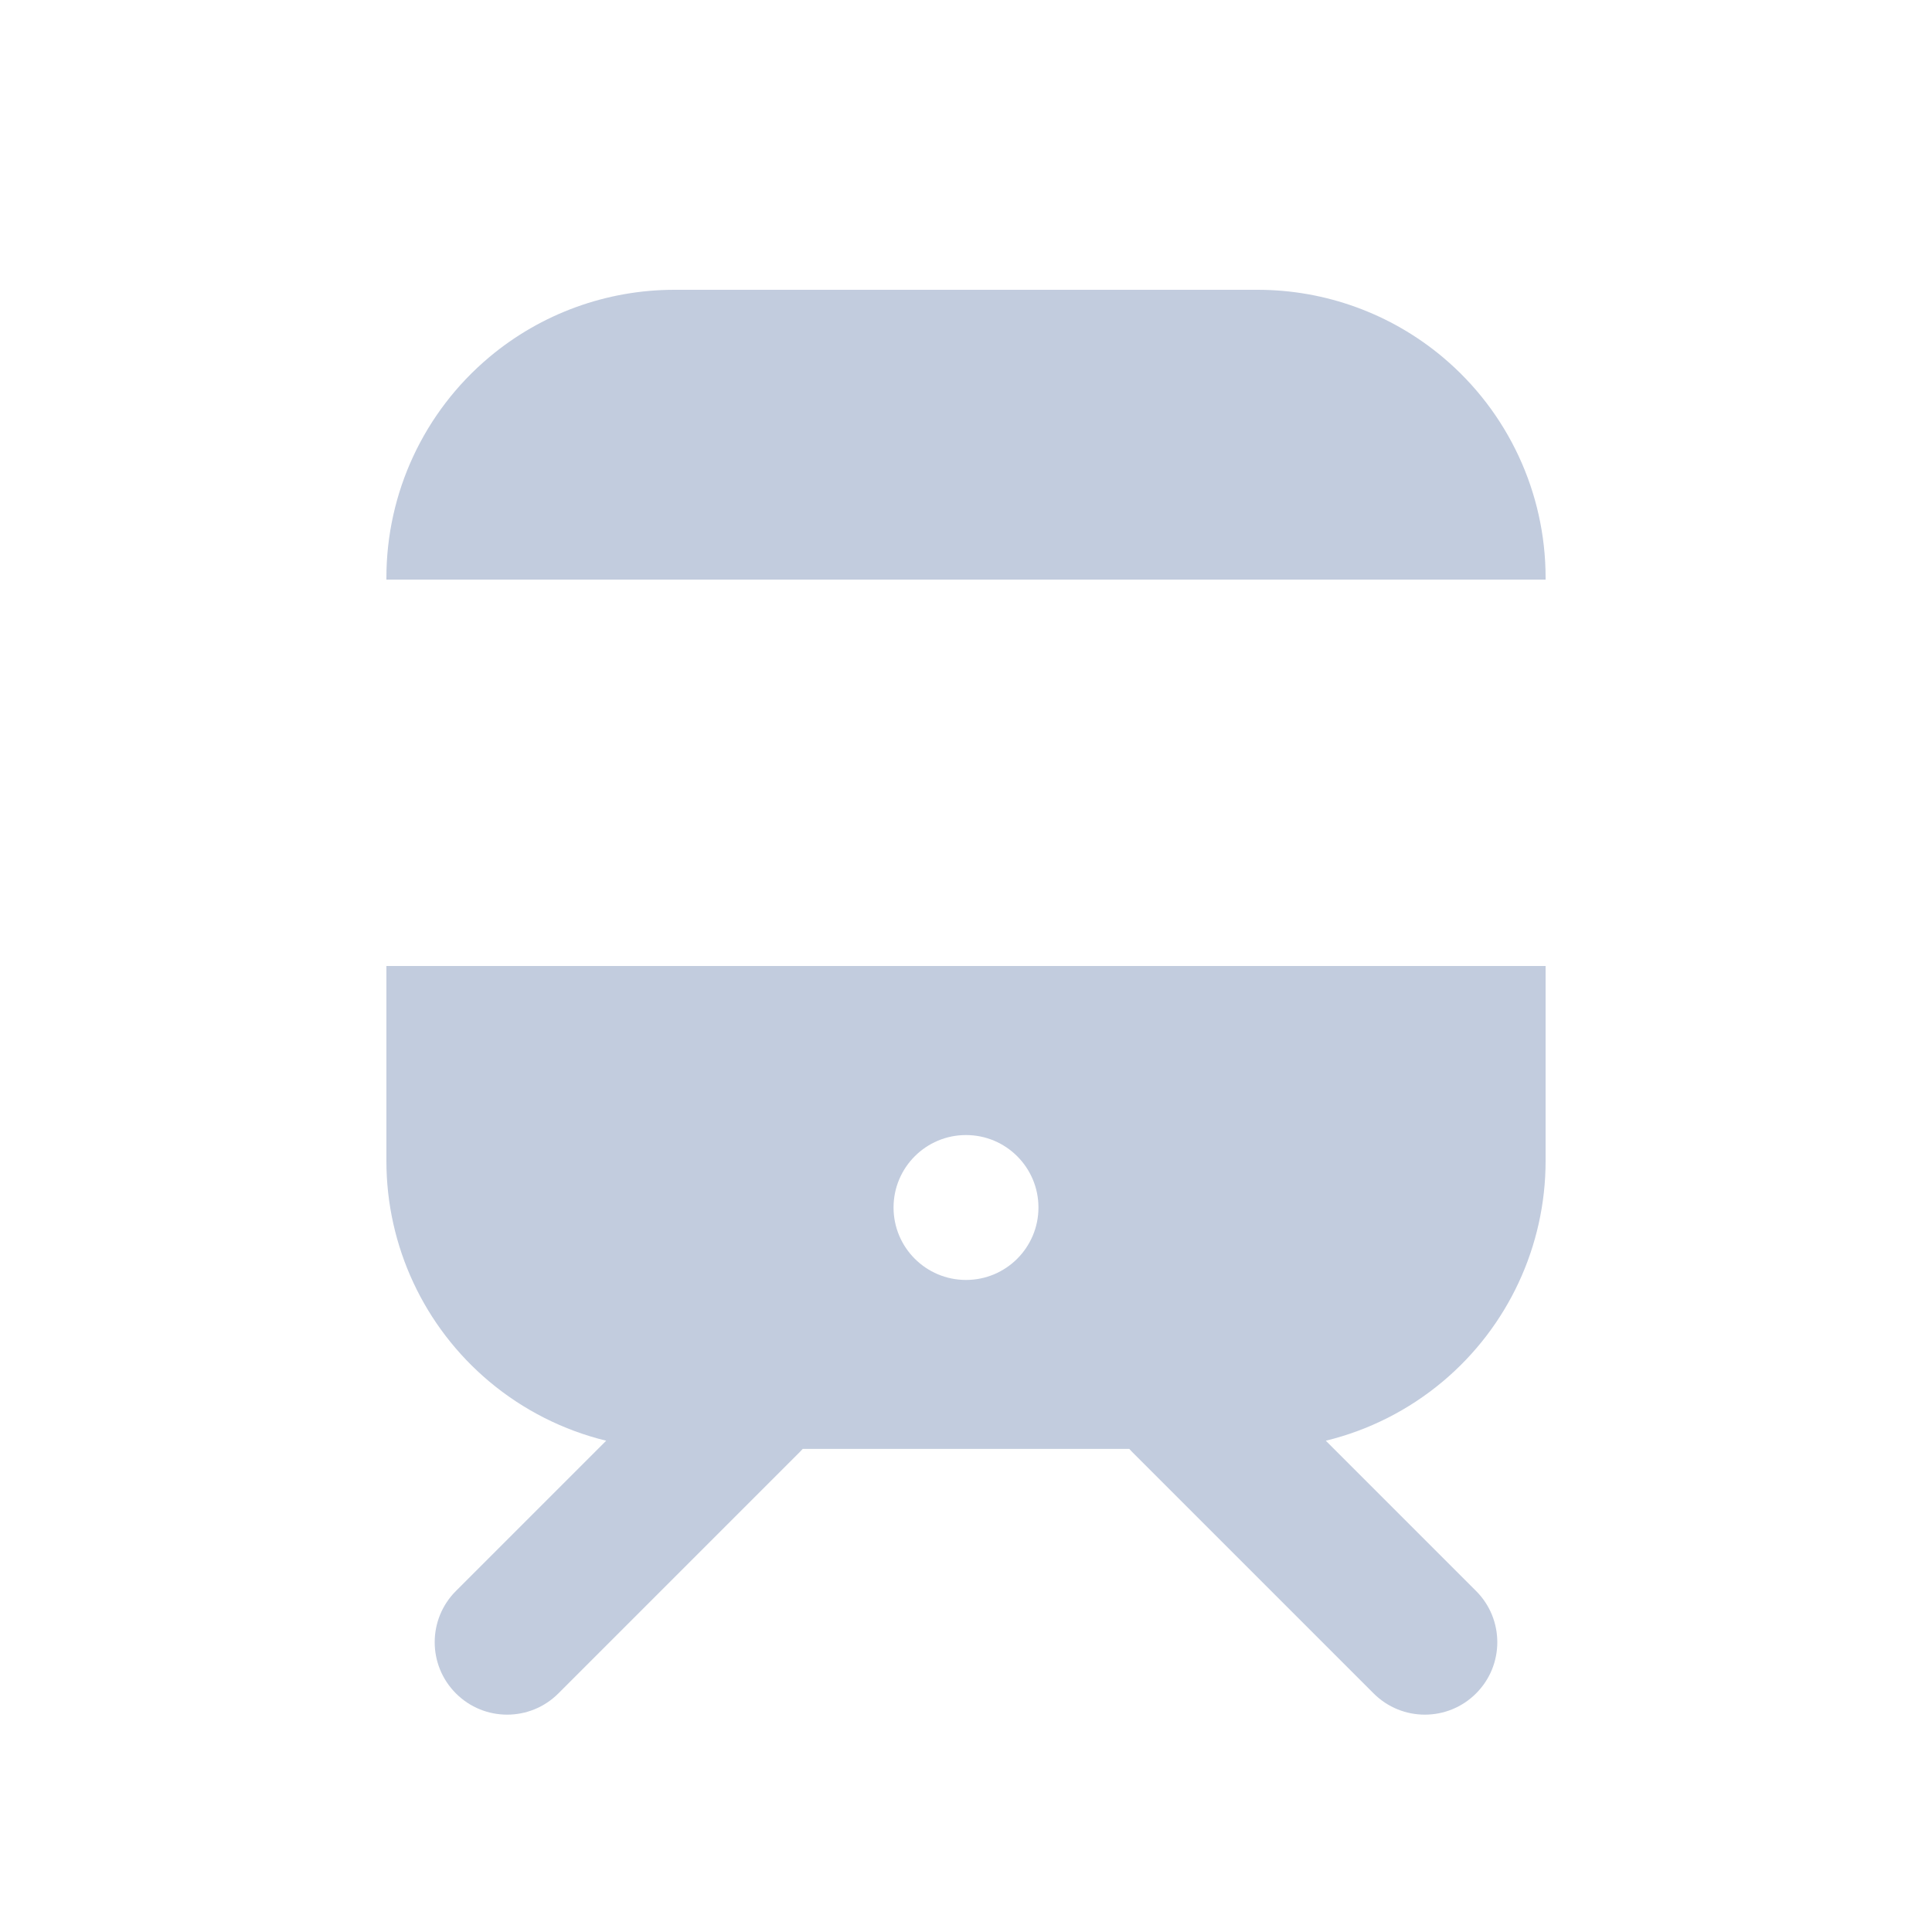 <svg width="80" height="80" viewBox="0 0 80 80" fill="none" xmlns="http://www.w3.org/2000/svg">
  <path fill-rule="evenodd" clip-rule="evenodd" d="M16 48.073C16 51.597 17.559 54.941 20.259 57.206C21.673 58.392 23.332 59.226 25.101 59.657L18.879 65.879C17.707 67.05 17.707 68.95 18.879 70.121C20.05 71.293 21.95 71.293 23.121 70.121L33.121 60.121C33.163 60.08 33.202 60.038 33.24 59.995H46.76C46.798 60.038 46.837 60.08 46.879 60.121L56.879 70.121C58.05 71.293 59.95 71.293 61.121 70.121C62.293 68.95 62.293 67.05 61.121 65.879L54.899 59.657C56.668 59.226 58.327 58.392 59.741 57.206C62.441 54.941 64 51.597 64 48.073V40H16V48.073ZM37 50C37 48.343 38.343 47 40 47C41.657 47 43 48.343 43 50C43 51.657 41.657 53 40 53C38.343 53 37 51.657 37 50Z" fill="#C2CCDE" />
  <path d="M16 24H64V23.922C64 20.398 62.441 17.055 59.741 14.789C57.594 12.988 54.881 12 52.078 12H27.922C25.119 12 22.406 12.988 20.259 14.789C17.559 17.055 16 20.398 16 23.922V24Z" fill="#C2CCDE" />
</svg>